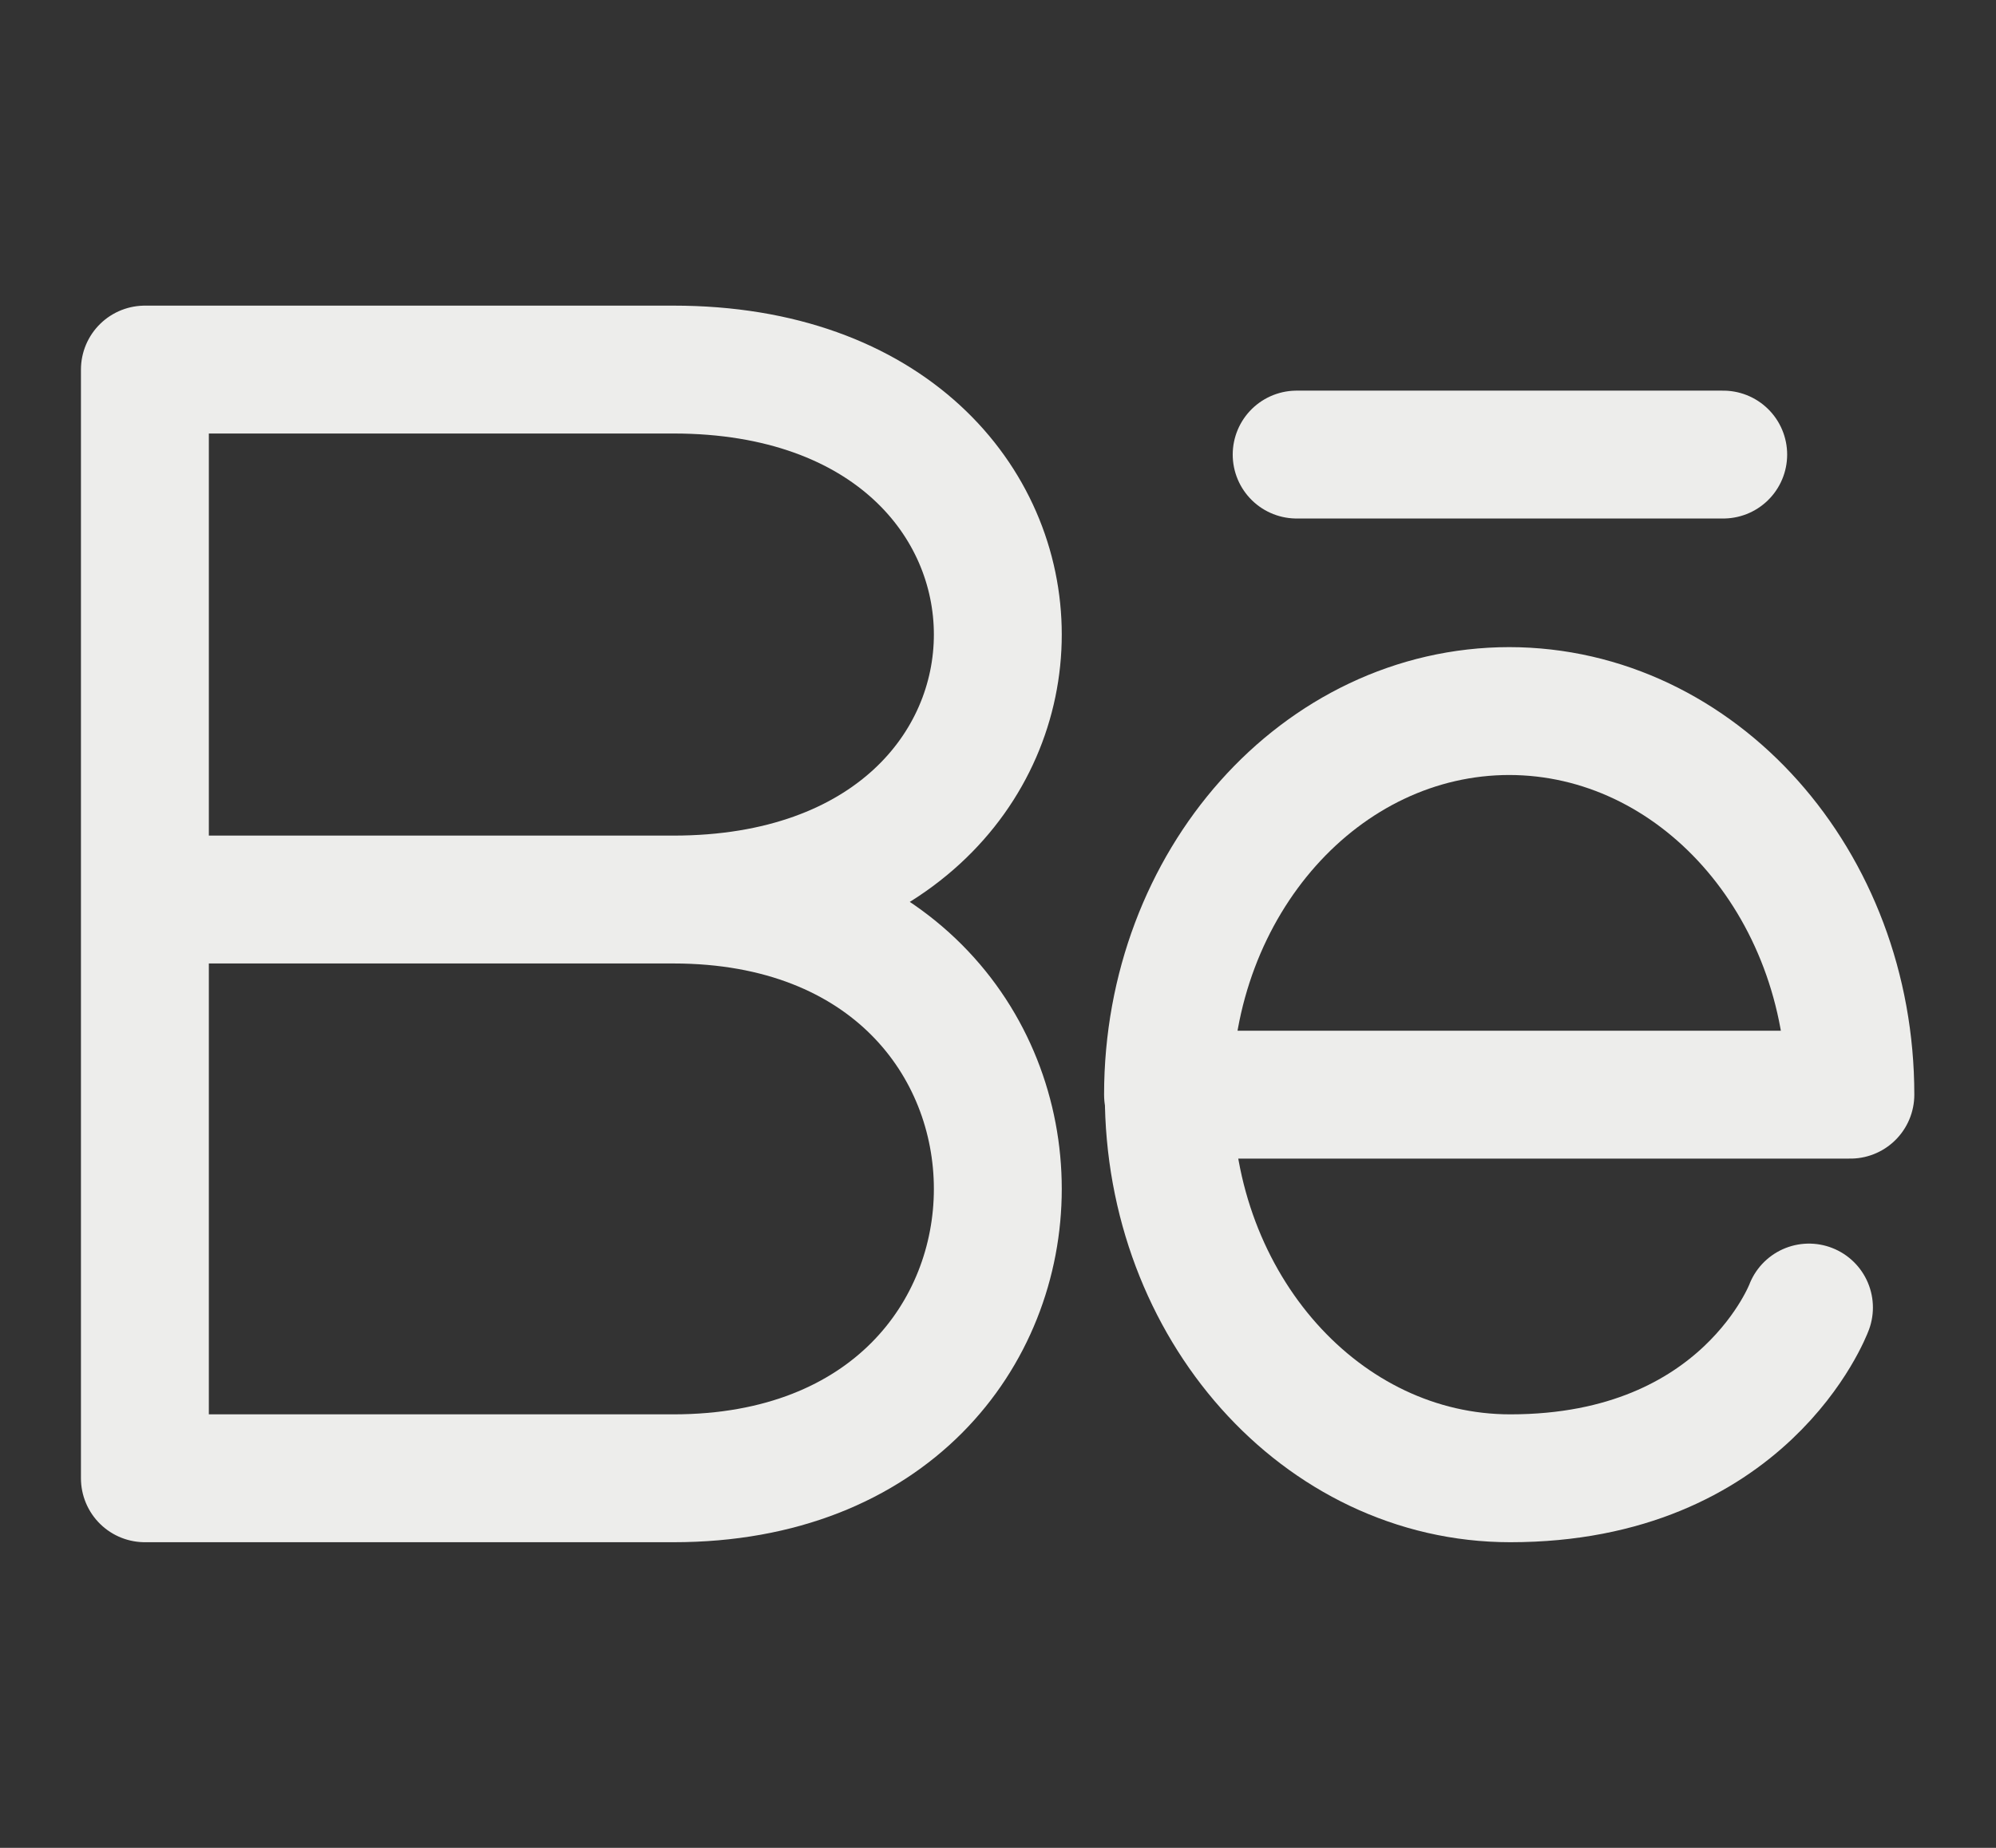 <?xml version="1.0" encoding="UTF-8"?>
<svg id="Capa_1" data-name="Capa 1" xmlns="http://www.w3.org/2000/svg" viewBox="0 0 27 25">
  <rect x="0" y="0" width="27" height="25" fill="#333333" stroke="none"/>
  <defs>
    <style>
      .cls-1 {
        fill: none;
        stroke: #ededeb;
        stroke-linecap: round;
        stroke-linejoin: round;
        stroke-width: 1.73px;
      }
    </style>
  </defs>
  <path class="cls-1" d="M9.11,12.17c5.85,0,5.85,7.83,0,7.83H1.96v-7.83M9.11,12.17H1.96M9.11,12.17c5.85,0,5.85-7.17,0-7.17H1.96v7.17"/>
  <path class="cls-1" d="M20.42,9.62c-2.55,0-4.62,2.32-4.62,5.19h9.23c0-2.87-2.07-5.19-4.62-5.19Z"/>
  <path class="cls-1" d="M15.81,14.81c0,2.87,2.07,5.19,4.62,5.19,3.18,0,4.04-2.31,4.04-2.31"/>
  <path class="cls-1" d="M23.31,6.15h-5.77"/>
</svg>